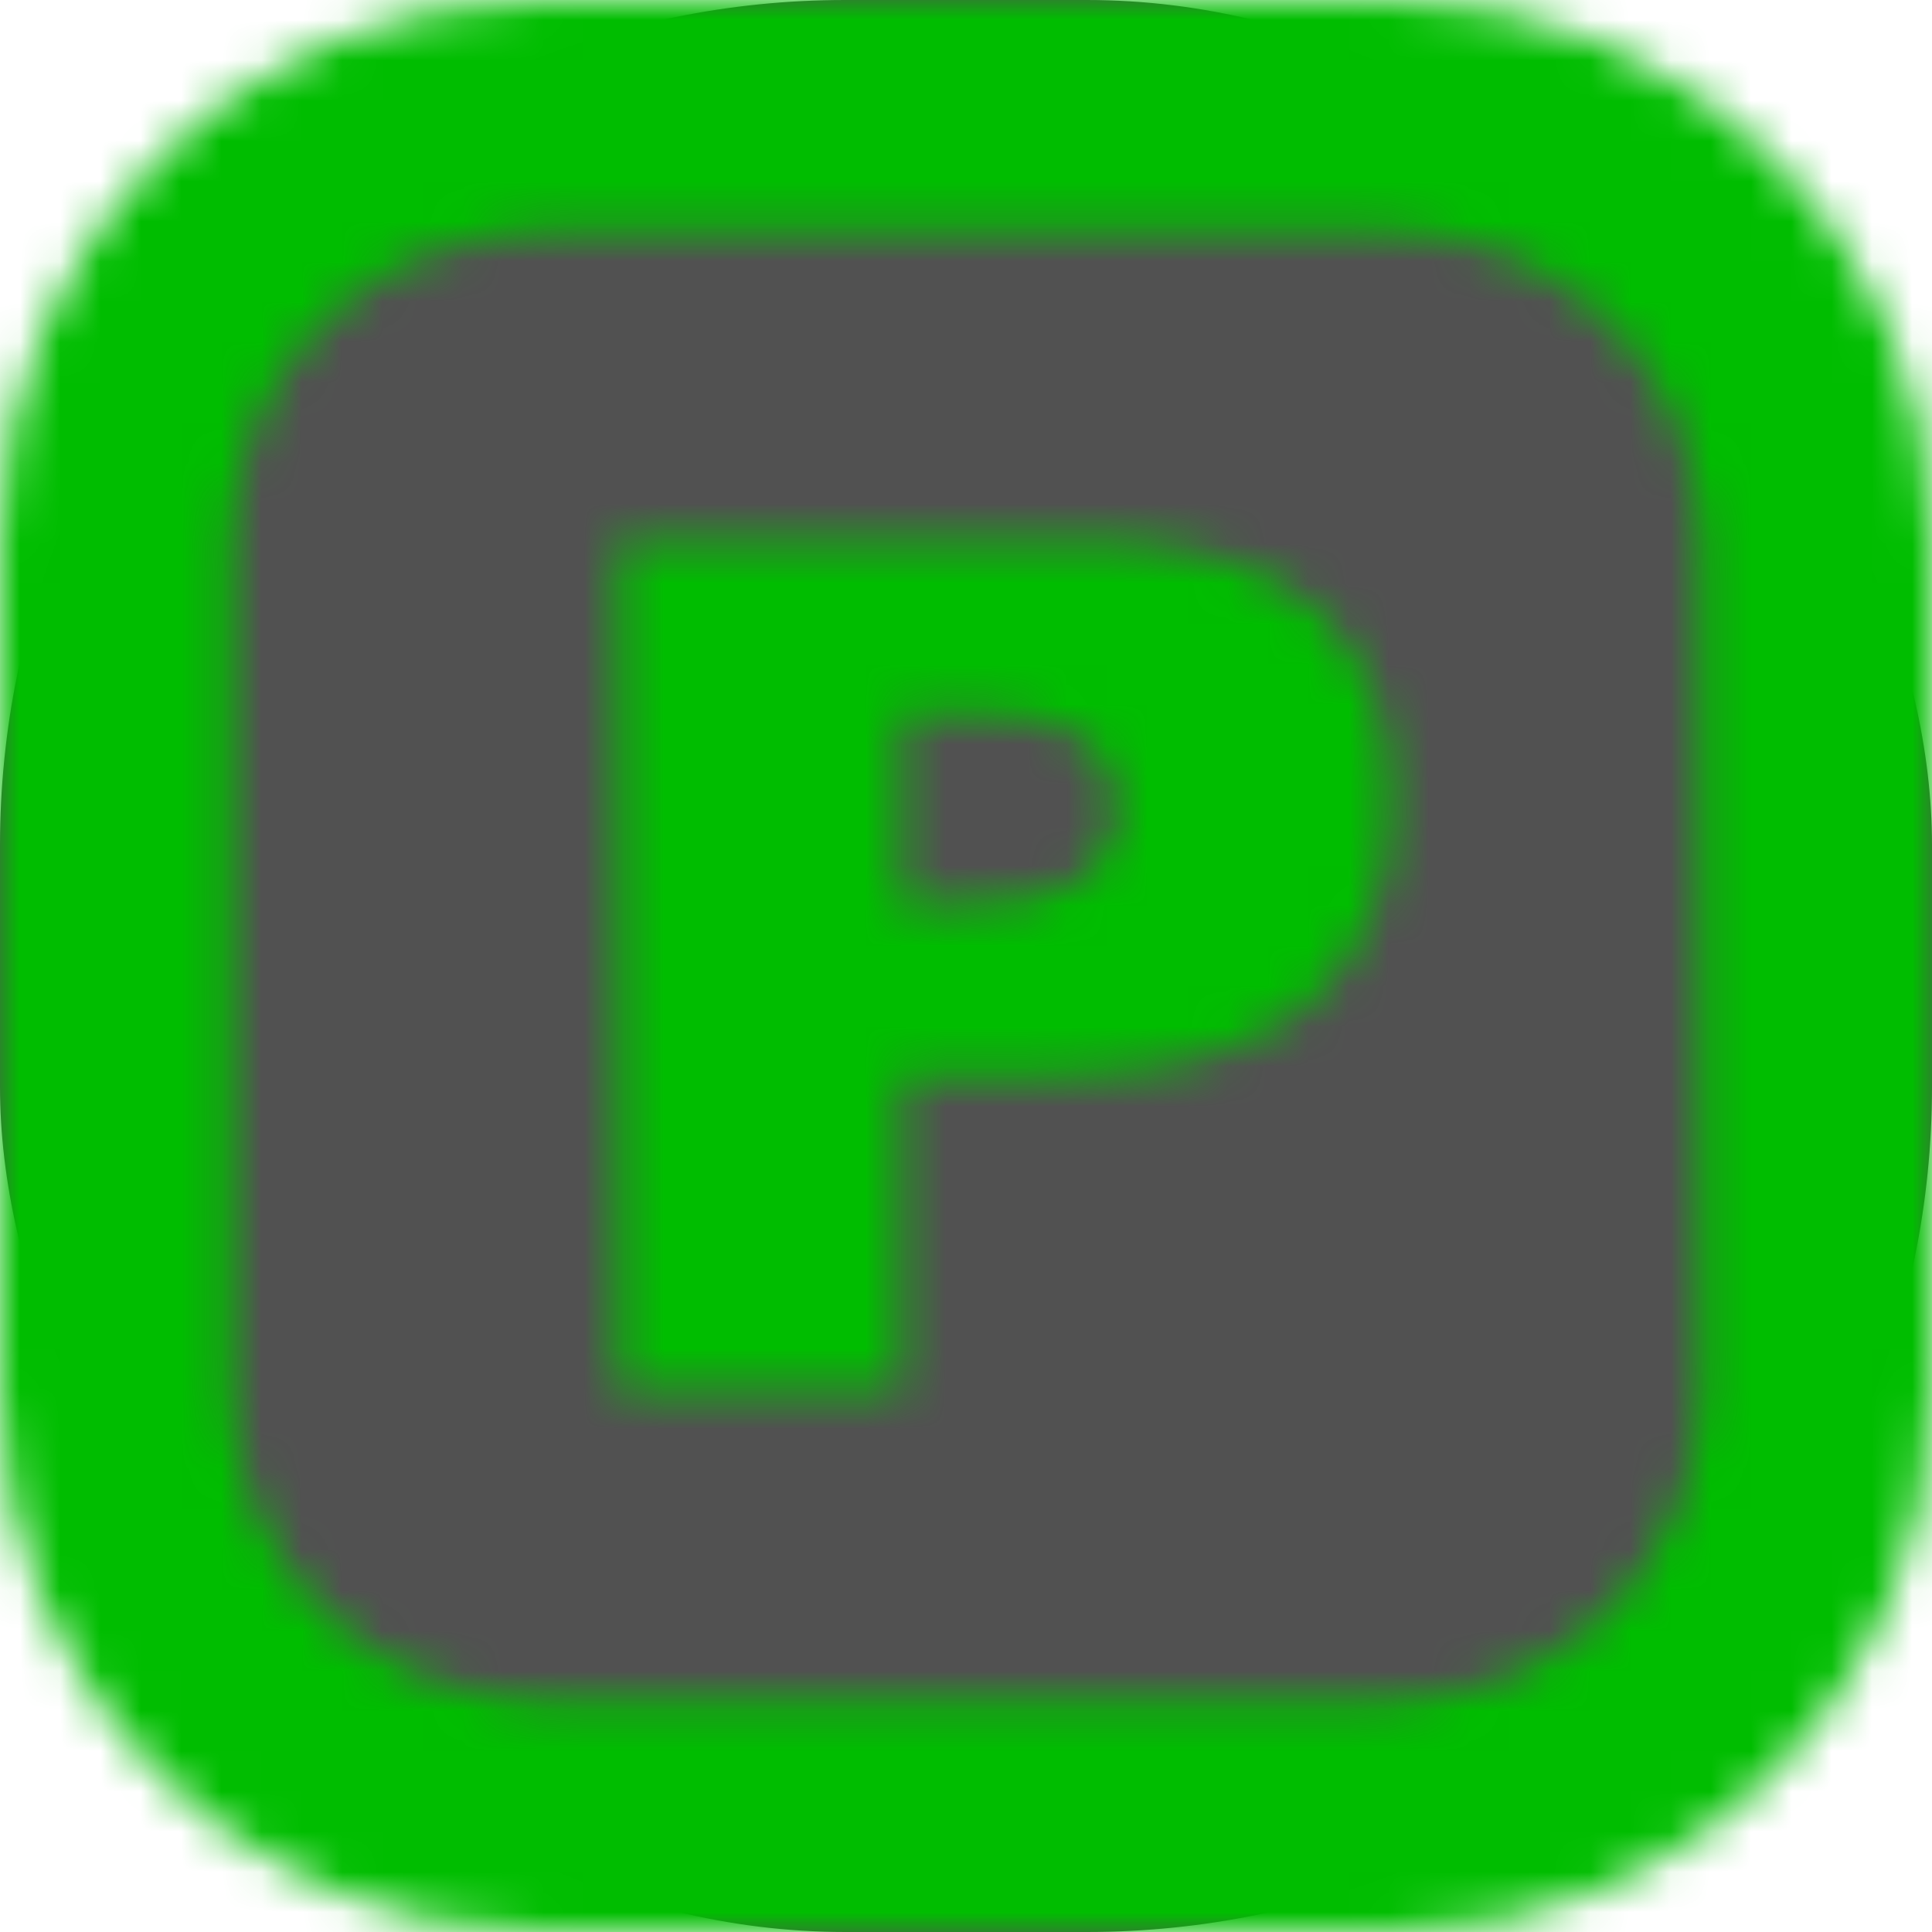 <svg width="48" height="48" viewBox="0 0 48 48" fill="none" xmlns="http://www.w3.org/2000/svg">
<rect width="48" height="48" rx="21" fill="#515151"/>
<mask id="mask0" mask-type="alpha" maskUnits="userSpaceOnUse" x="0" y="0" width="48" height="48">
<path fill-rule="evenodd" clip-rule="evenodd" d="M34.56 5.76H13.44C9.198 5.76 5.76 9.198 5.76 13.44V34.56C5.76 38.801 9.198 42.24 13.44 42.24H34.56C38.801 42.24 42.24 38.801 42.24 34.56V13.44C42.24 9.198 38.801 5.76 34.56 5.76ZM13.44 0C6.017 0 0 6.017 0 13.44V34.56C0 41.983 6.017 48 13.44 48H34.56C41.983 48 48 41.983 48 34.56V13.44C48 6.017 41.983 0 34.56 0H13.44Z" fill="#00BD00"/>
<path d="M15.36 13.44H26.982C29.513 13.44 31.406 14.002 32.662 15.126C33.927 16.249 34.56 17.848 34.56 19.923C34.56 22.055 33.871 23.721 32.492 24.922C31.123 26.123 29.029 26.723 26.21 26.723H22.383V34.56H15.36V13.44ZM22.383 22.444H24.096C25.444 22.444 26.39 22.228 26.936 21.796C27.481 21.354 27.754 20.792 27.754 20.11C27.754 19.448 27.517 18.886 27.044 18.425C26.57 17.964 25.68 17.733 24.373 17.733H22.383V22.444Z" fill="black"/>
</mask>
<g mask="url(#mask0)">
<rect width="48" height="48" fill="#00BD00"/>
</g>
</svg>
